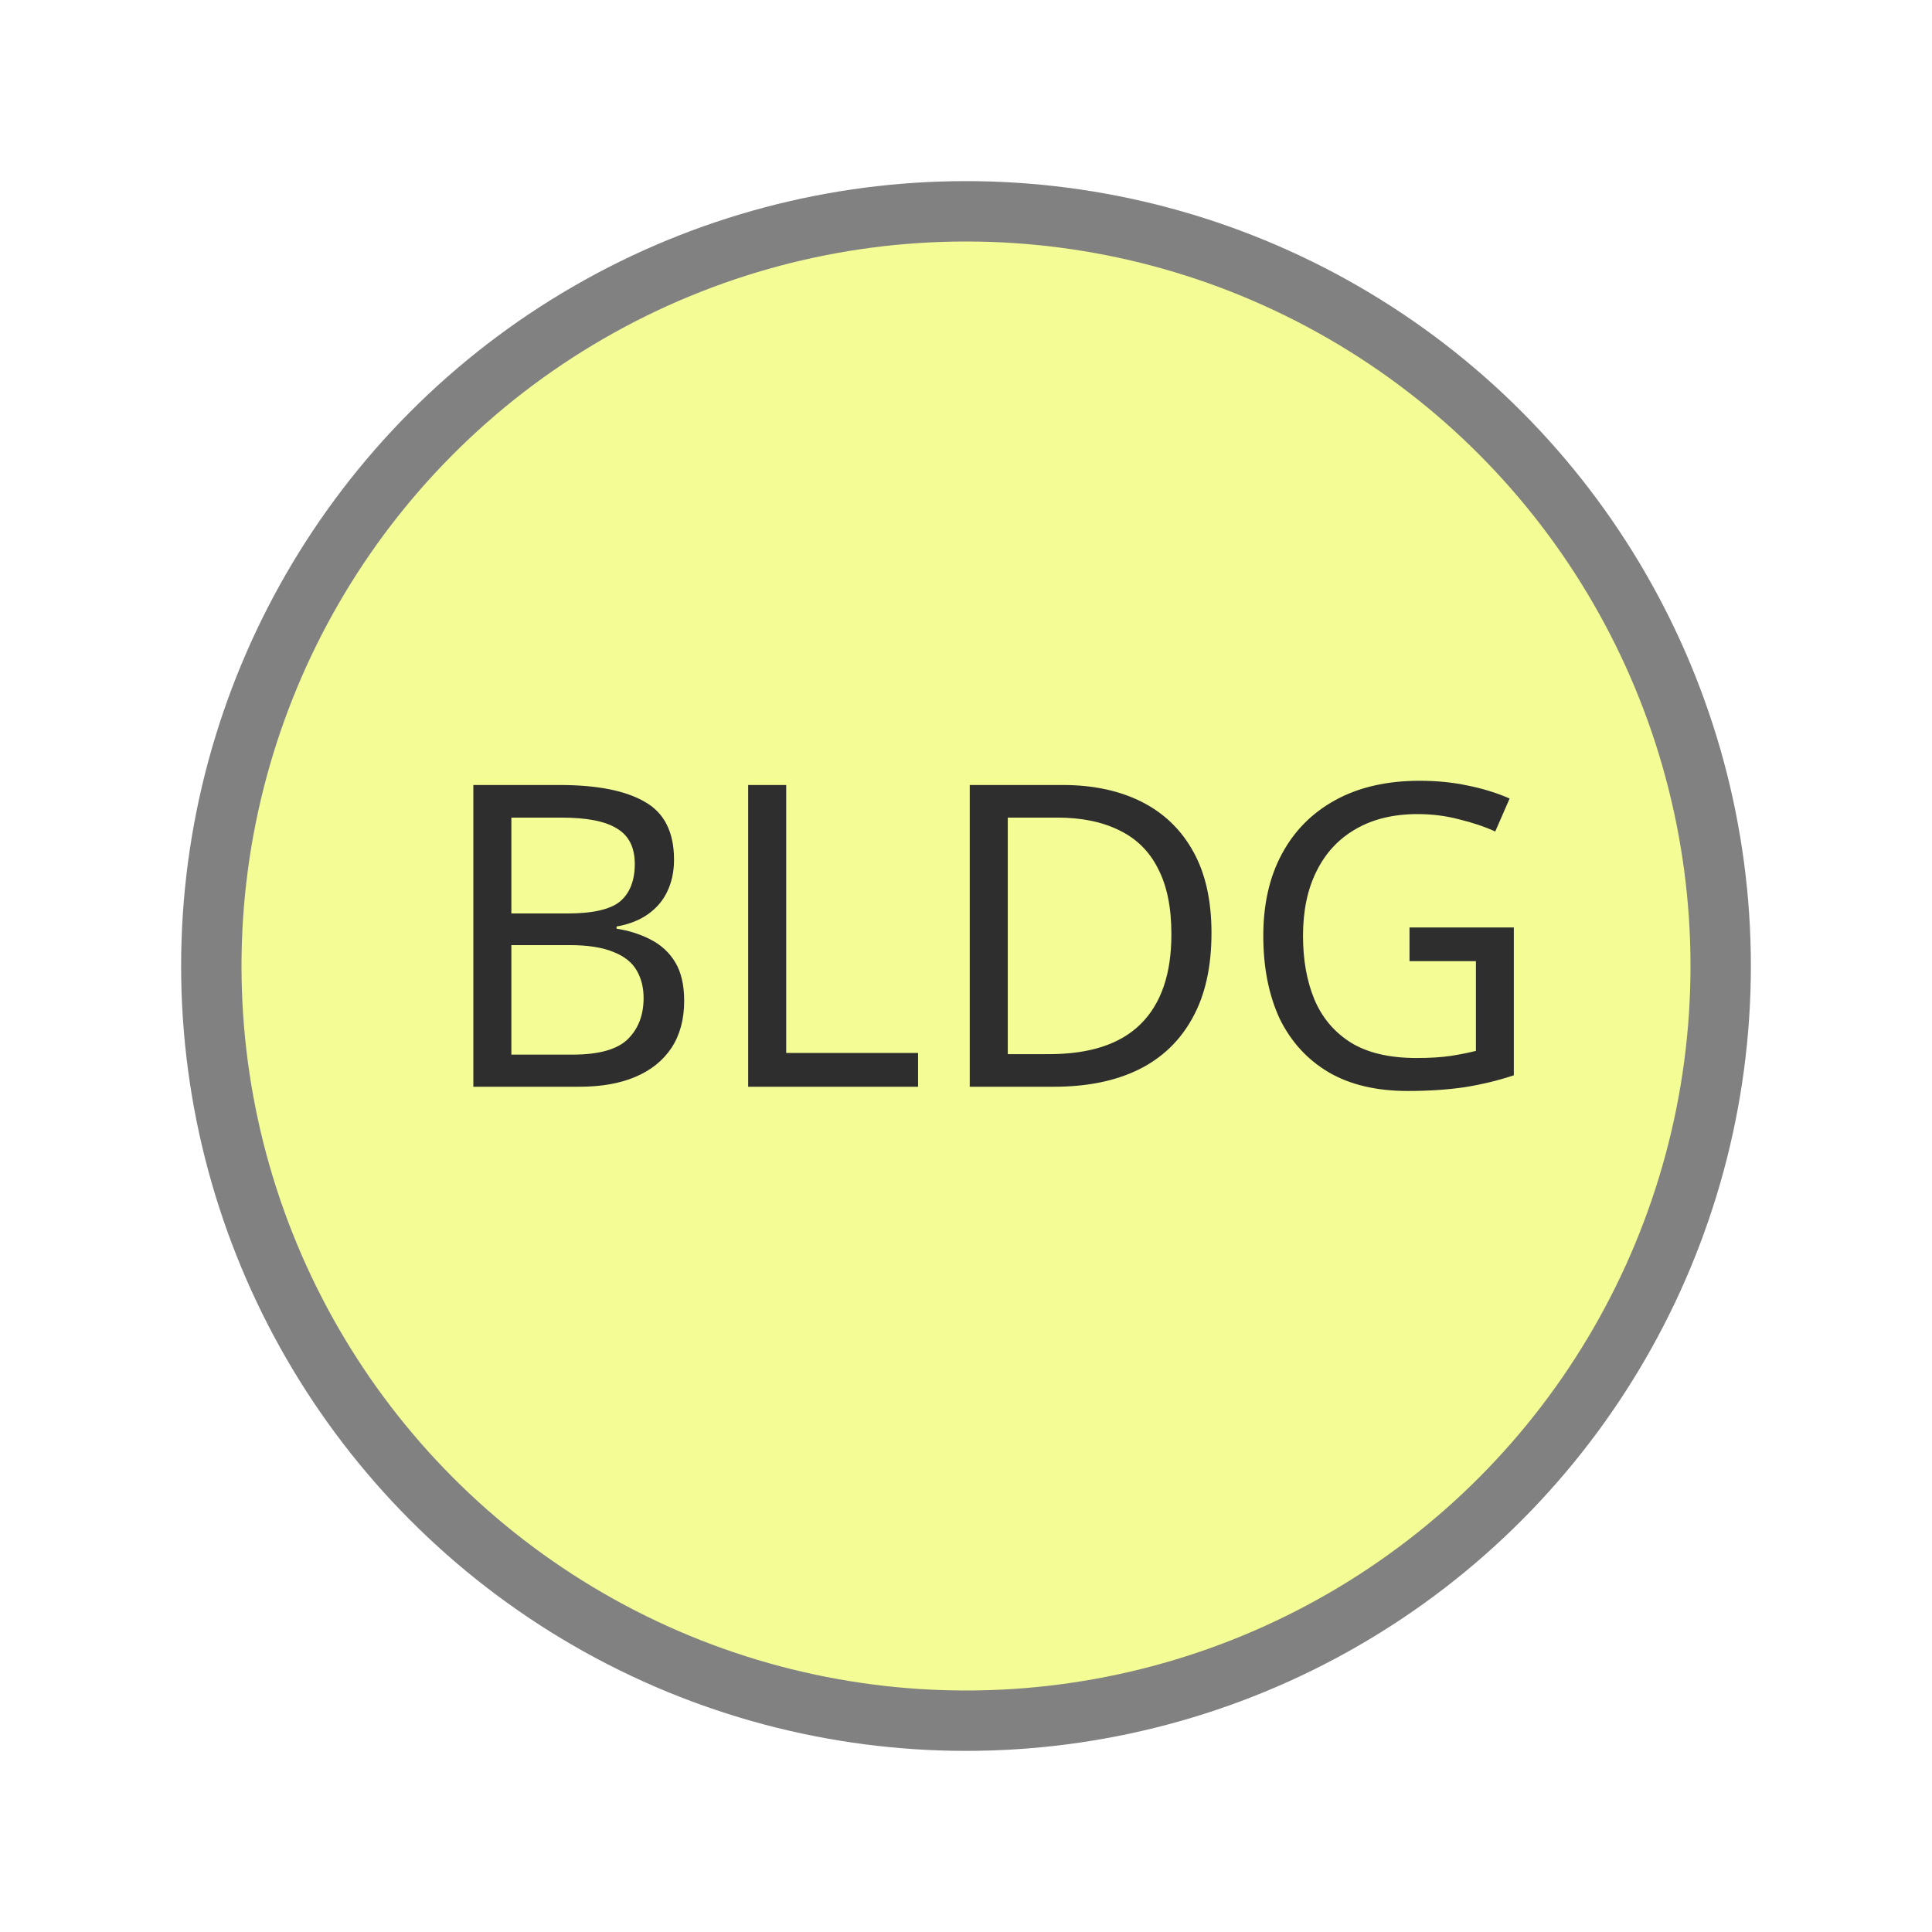 <svg width="16" height="16" viewBox="0 0 16 16" fill="none" xmlns="http://www.w3.org/2000/svg">
<circle cx="8" cy="8" r="6.25" fill="#F4FC95" stroke="#818181" stroke-width="0.5"/>
<path d="M4.634 6.501C4.946 6.501 5.182 6.548 5.341 6.641C5.502 6.732 5.582 6.892 5.582 7.12C5.582 7.218 5.563 7.306 5.526 7.383C5.491 7.458 5.437 7.521 5.365 7.572C5.295 7.621 5.209 7.655 5.106 7.673V7.691C5.211 7.707 5.306 7.738 5.39 7.782C5.476 7.826 5.544 7.889 5.593 7.971C5.642 8.053 5.666 8.159 5.666 8.29C5.666 8.441 5.631 8.571 5.561 8.678C5.491 8.783 5.391 8.864 5.26 8.919C5.132 8.973 4.978 9 4.798 9H3.92V6.501H4.634ZM4.697 7.565C4.911 7.565 5.058 7.531 5.138 7.463C5.217 7.394 5.257 7.291 5.257 7.155C5.257 7.018 5.208 6.92 5.11 6.862C5.014 6.801 4.86 6.771 4.648 6.771H4.235V7.565H4.697ZM4.235 7.827V8.734H4.739C4.96 8.734 5.114 8.691 5.201 8.604C5.287 8.518 5.33 8.405 5.33 8.265C5.33 8.176 5.31 8.099 5.271 8.034C5.233 7.969 5.169 7.918 5.078 7.883C4.989 7.846 4.868 7.827 4.714 7.827H4.235ZM6.196 9V6.501H6.511V8.72H7.603V9H6.196ZM10.033 7.726C10.033 8.006 9.981 8.241 9.876 8.43C9.773 8.618 9.625 8.761 9.431 8.857C9.238 8.952 9.003 9 8.728 9H8.031V6.501H8.801C9.053 6.501 9.272 6.548 9.456 6.641C9.64 6.734 9.783 6.872 9.883 7.054C9.983 7.234 10.033 7.458 10.033 7.726ZM9.701 7.737C9.701 7.515 9.664 7.333 9.589 7.191C9.517 7.048 9.409 6.943 9.267 6.875C9.127 6.806 8.957 6.771 8.756 6.771H8.346V8.73H8.686C9.024 8.73 9.277 8.648 9.445 8.482C9.616 8.314 9.701 8.066 9.701 7.737ZM11.673 7.681H12.537V8.905C12.402 8.95 12.266 8.982 12.128 9.004C11.99 9.024 11.834 9.035 11.659 9.035C11.4 9.035 11.182 8.984 11.005 8.881C10.827 8.776 10.692 8.628 10.598 8.437C10.508 8.243 10.462 8.014 10.462 7.75C10.462 7.489 10.513 7.263 10.616 7.072C10.719 6.88 10.866 6.732 11.057 6.627C11.251 6.52 11.484 6.466 11.757 6.466C11.897 6.466 12.029 6.479 12.152 6.505C12.278 6.53 12.395 6.566 12.502 6.613L12.383 6.886C12.295 6.846 12.194 6.812 12.082 6.785C11.973 6.756 11.858 6.742 11.739 6.742C11.541 6.742 11.371 6.783 11.229 6.865C11.086 6.947 10.978 7.063 10.903 7.215C10.828 7.364 10.791 7.543 10.791 7.75C10.791 7.949 10.822 8.125 10.886 8.279C10.951 8.431 11.052 8.55 11.19 8.636C11.328 8.72 11.508 8.762 11.732 8.762C11.842 8.762 11.935 8.756 12.012 8.745C12.089 8.733 12.159 8.719 12.223 8.703V7.96H11.673V7.681Z" fill="#2E2E2E"/>
</svg>
